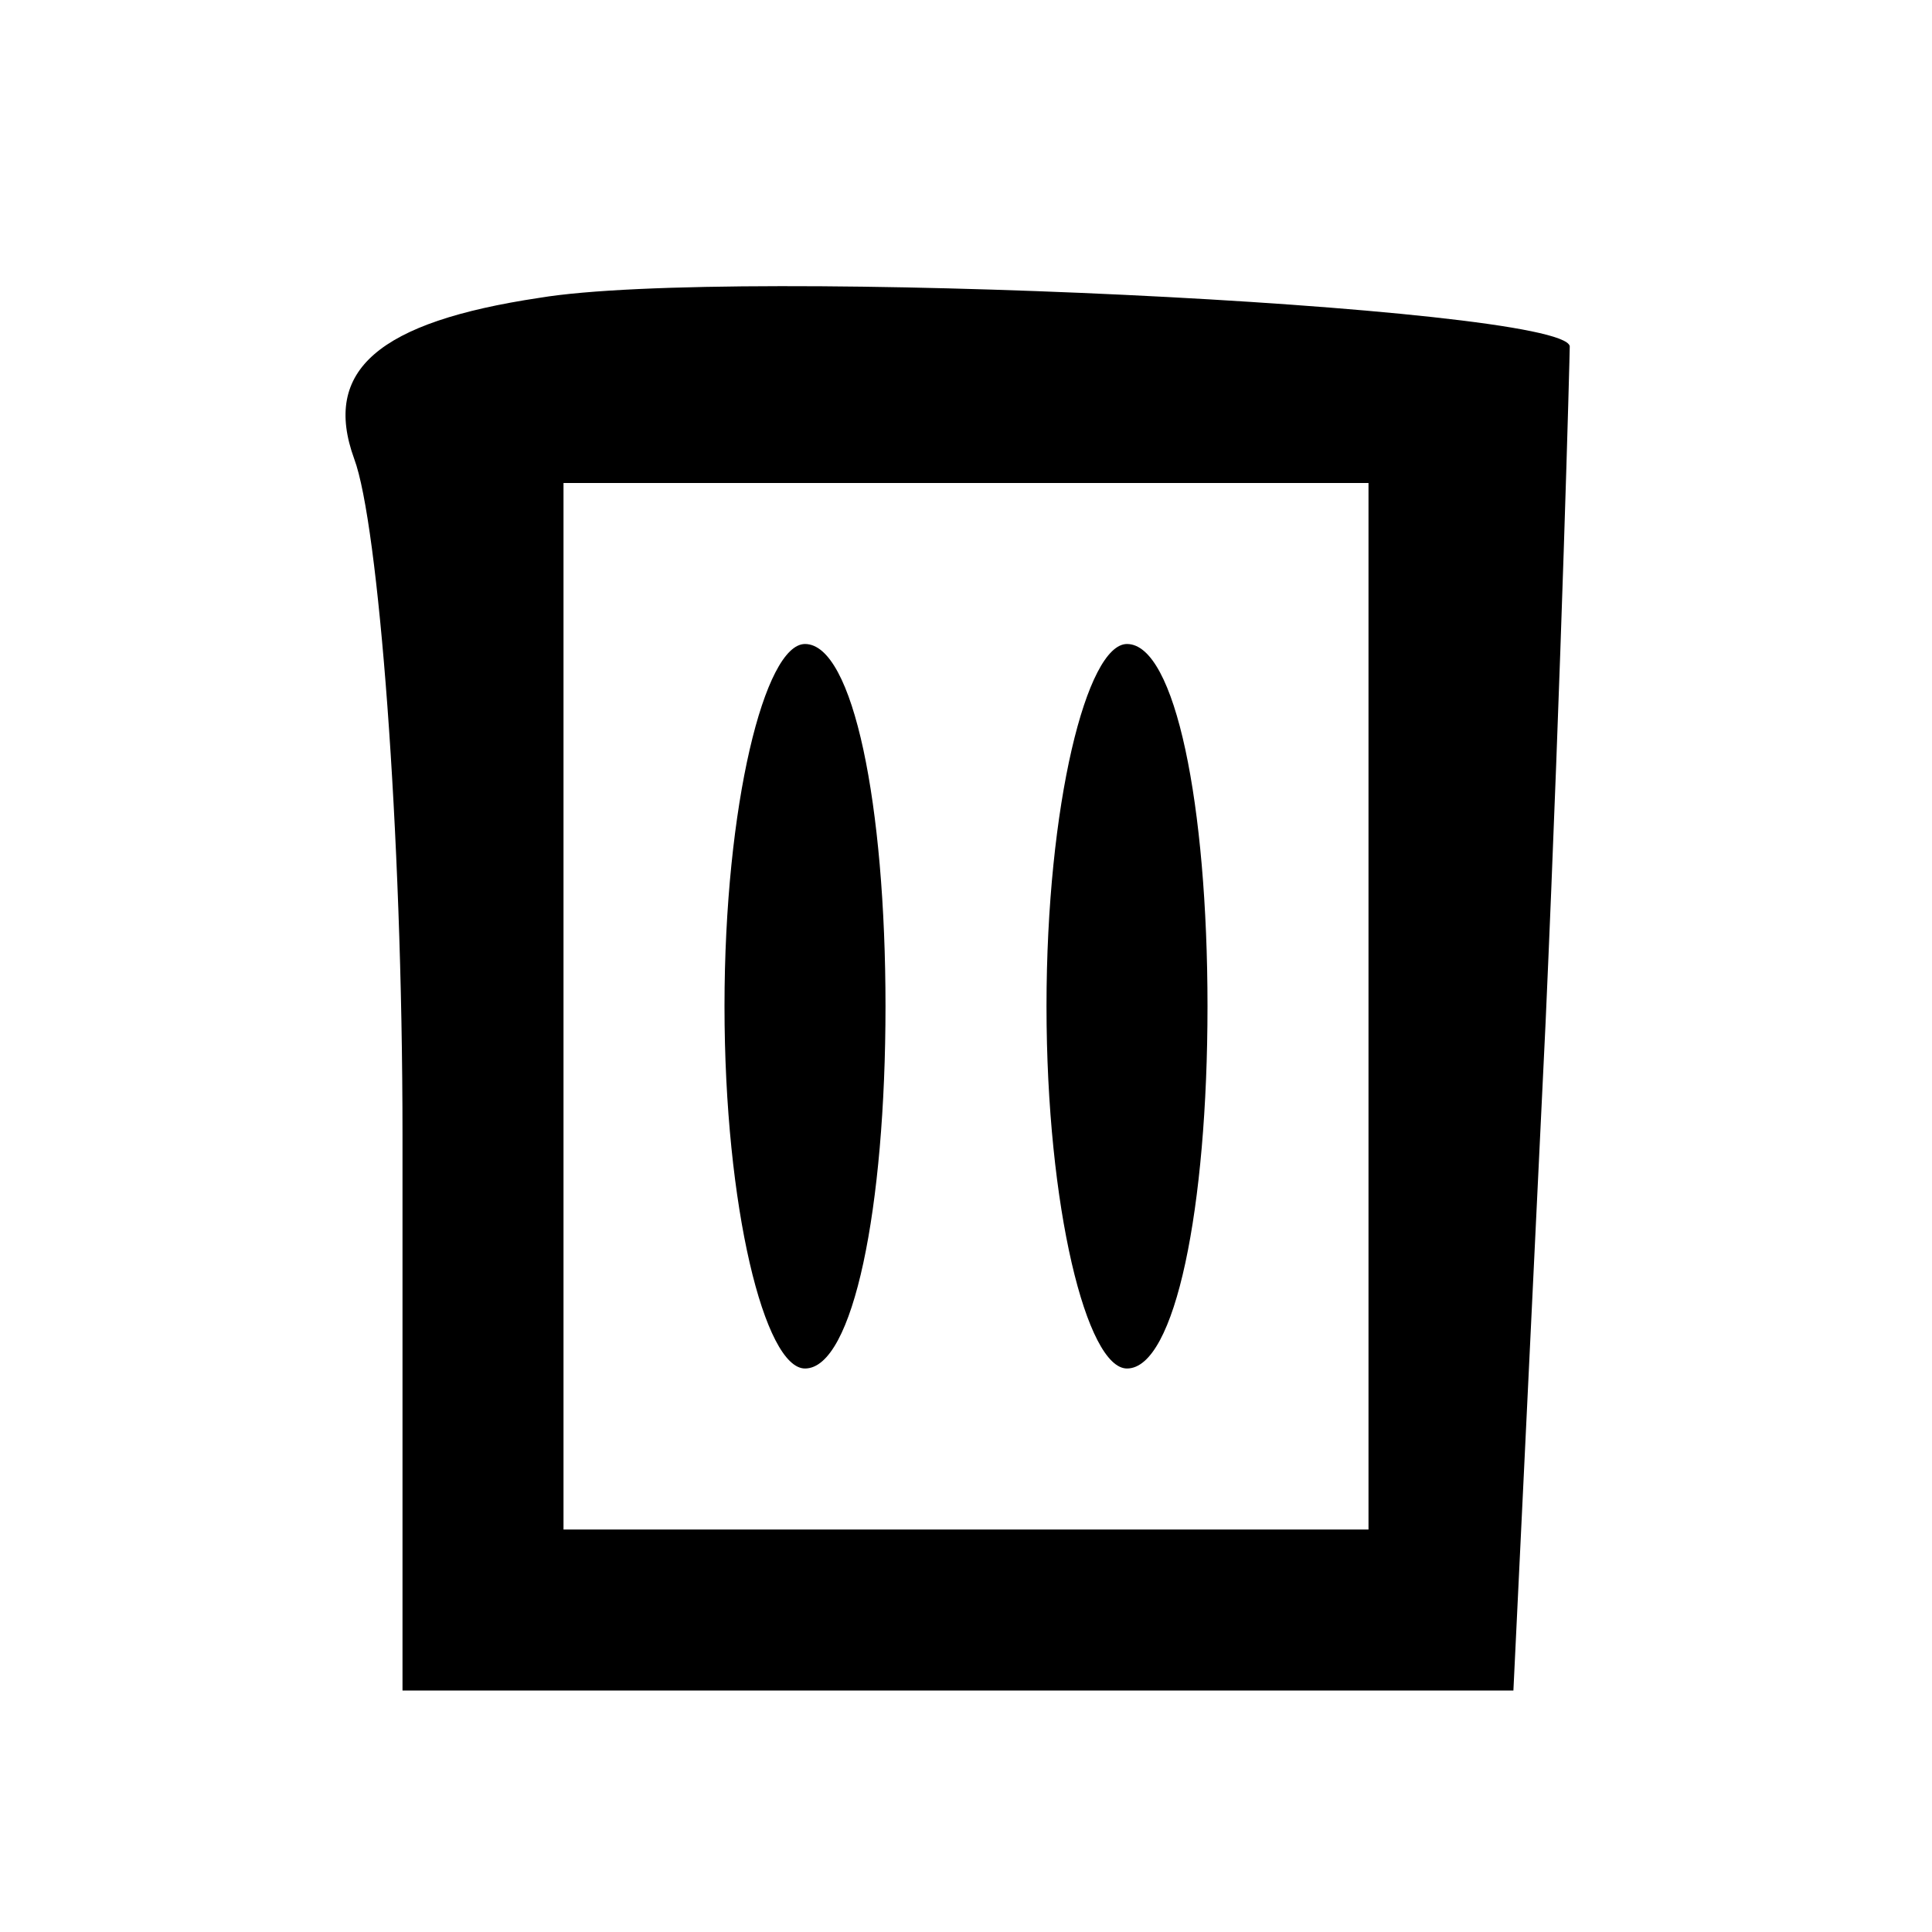 <?xml version="1.0" standalone="no"?>
<!DOCTYPE svg PUBLIC "-//W3C//DTD SVG 20010904//EN"
 "http://www.w3.org/TR/2001/REC-SVG-20010904/DTD/svg10.dtd">
<svg version="1.0" xmlns="http://www.w3.org/2000/svg"
 width="24pt" height="24pt" viewBox="0 0 24 24"
 preserveAspectRatio="xMidYMid meet">

<g transform="translate(0,24) scale(0.1,-0.1)"
fill="#000000" stroke="none">
<path d="M67 203 c-20 -3 -27 -9 -23 -20 3 -8 6 -46 6 -84 l0 -69 69 0 69 0 4
83 c2 45 3 83 3 84 -1 5 -104 10 -128 6z m103 -88 l0 -65 -50 0 -50 0 0 65 0
65 50 0 50 0 0 -65z"/>
<path d="M90 115 c0 -25 5 -45 10 -45 6 0 10 20 10 45 0 25 -4 45 -10 45 -5 0
-10 -20 -10 -45z"/>
<path d="M130 115 c0 -25 5 -45 10 -45 6 0 10 20 10 45 0 25 -4 45 -10 45 -5
0 -10 -20 -10 -45z"/>
</g>
</svg>
